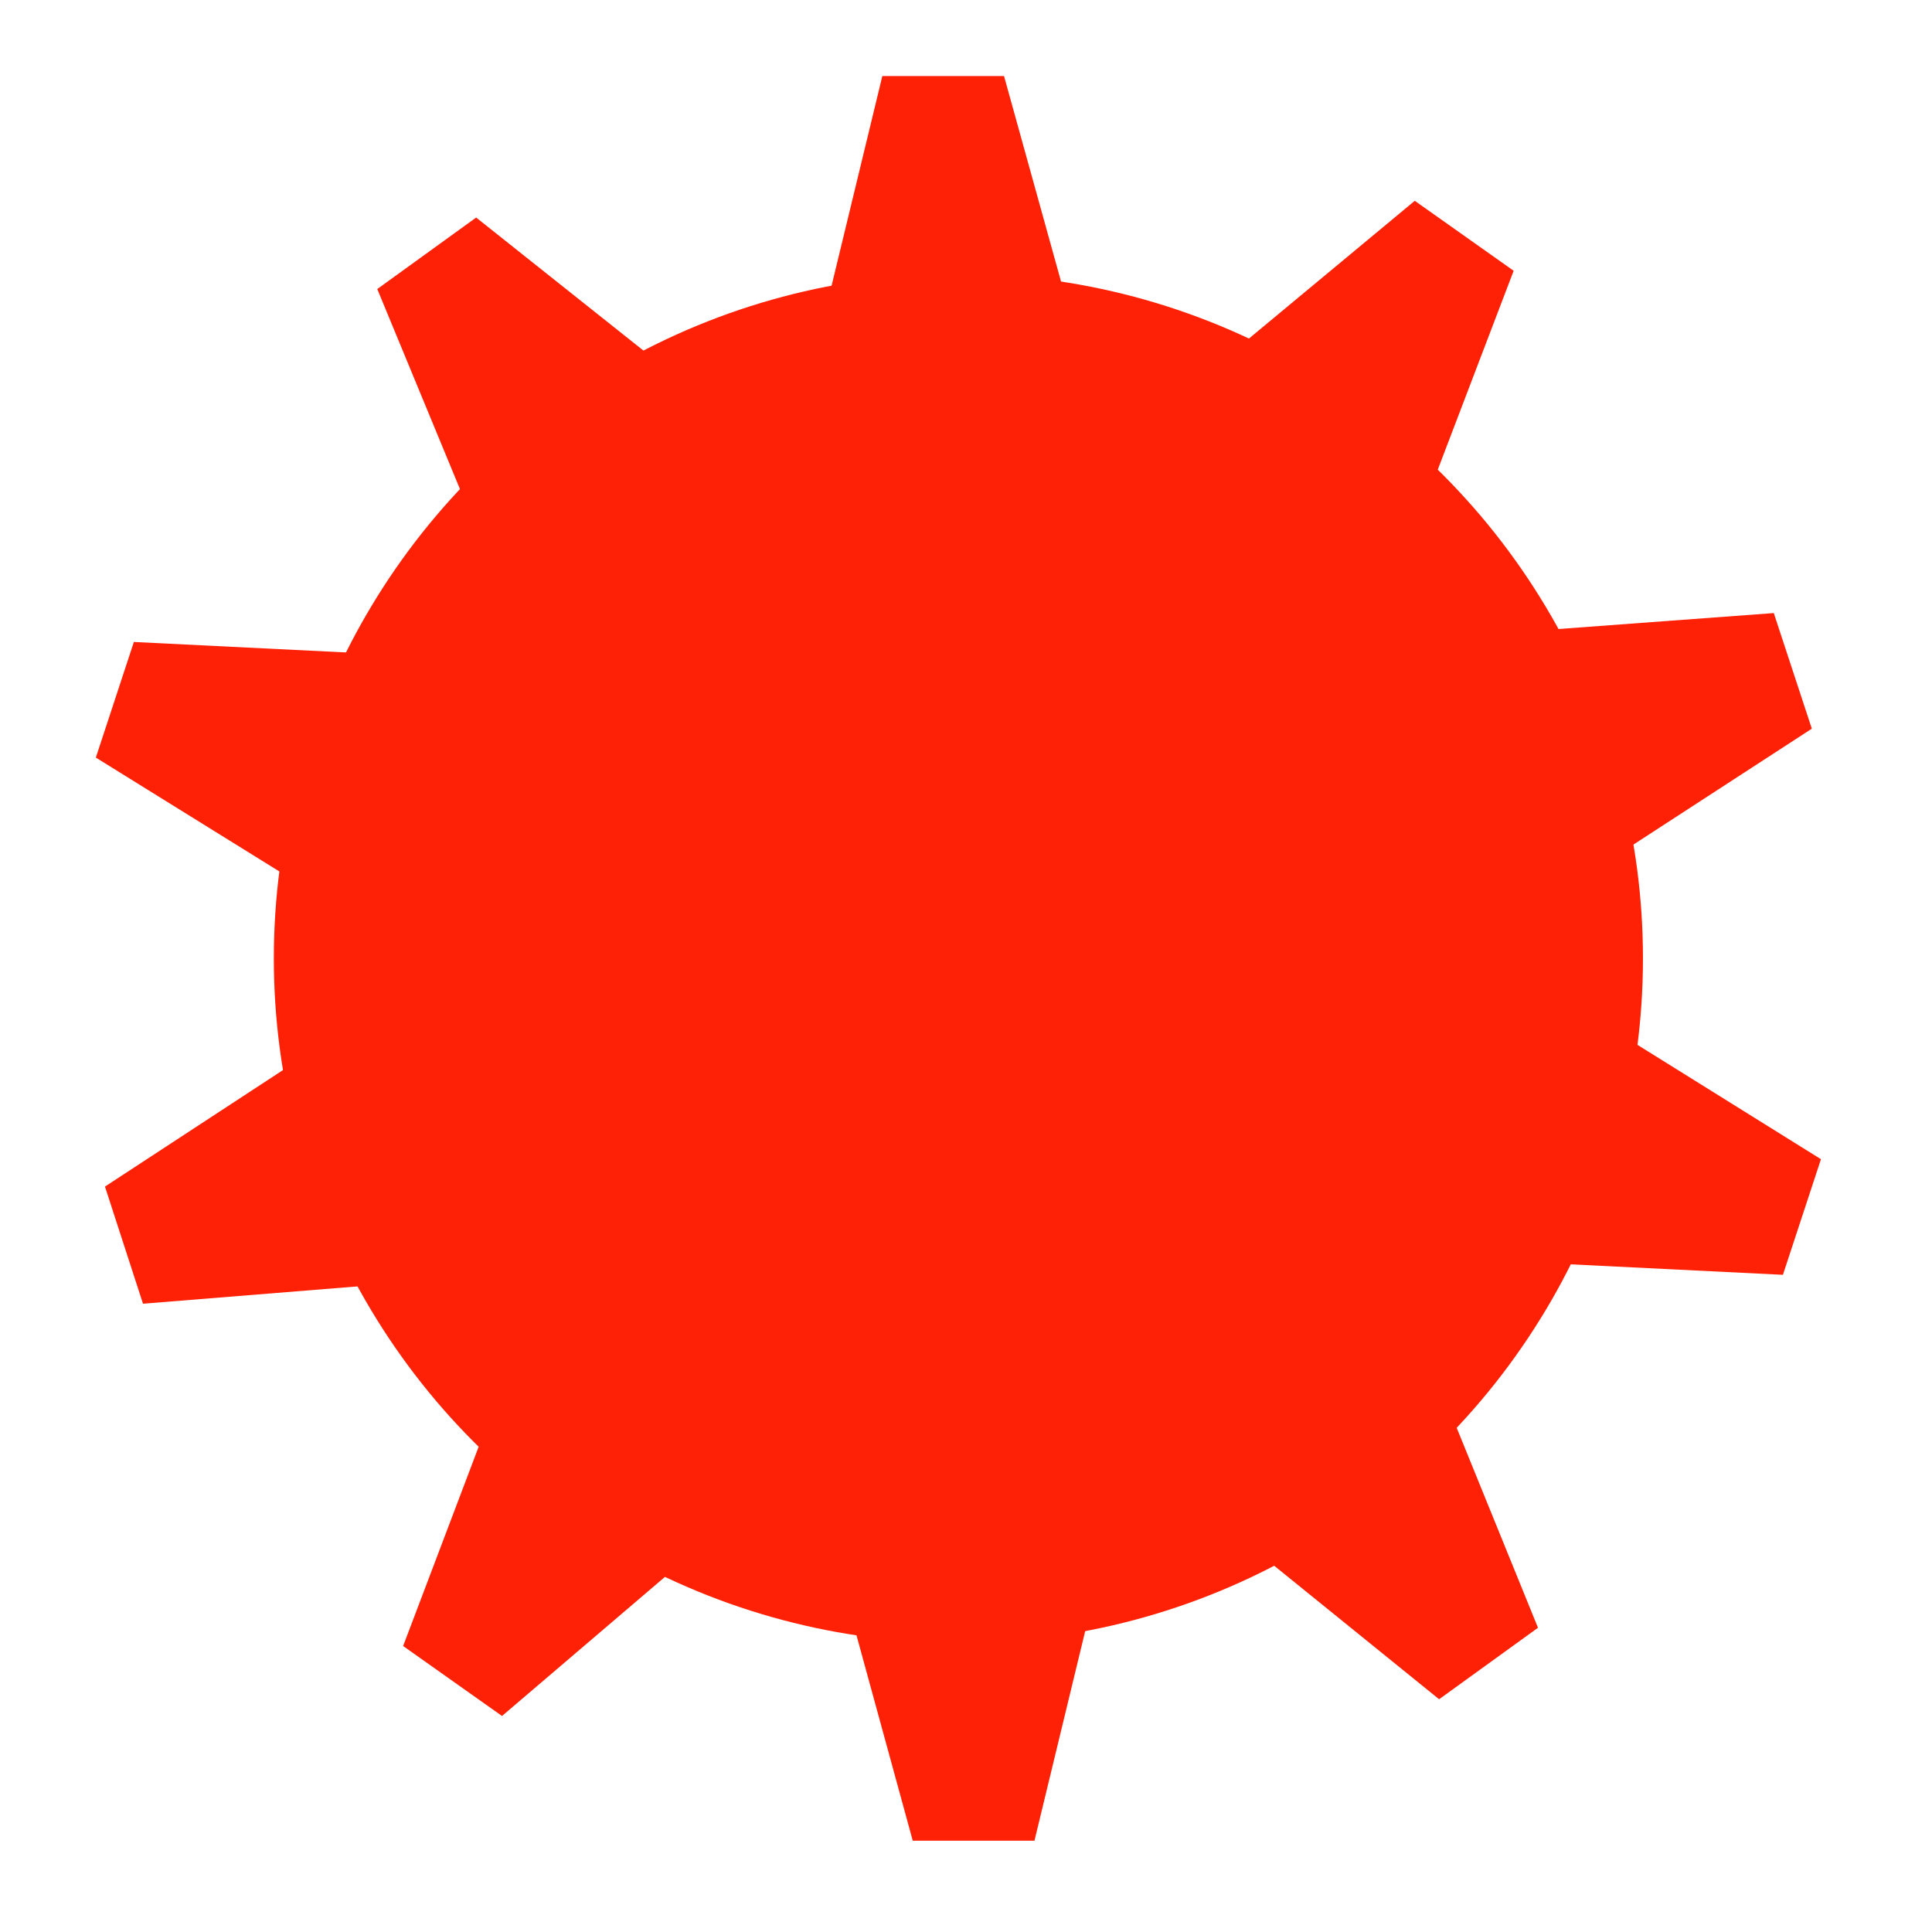   <!DOCTYPE svg PUBLIC "-//W3C//DTD SVG 1.1//EN" "http://www.w3.org/Graphics/SVG/1.1/DTD/svg11.dtd">
<svg class="my-svg" height="127" width="127" xmlns="http://www.w3.org/2000/svg" aria-hidden="true" focusable="false" viewBox="0 0 127 127">
    <circle r="45" cx="63" cy="63" fill="#FF2106" />

    <polygon points="25,43 31,34 24.8,19 31.3,14.3 44,24.4 54.2,20.7 58,5 66,5 70.3,20.5 80.6,23.5 93,13.2 99.5,17.8 93.7,33 100.4,41.5 116.6,40.3 119.1,47.9 105.4,56.8 105.9,67.6 119.7,76.2 117.2,83.8 101,83 95,92 101.1,107 94.6,111.7 82,101.5 71.8,105.3 68,121 60,121 55.7,105.3 45.3,102.3 33,112.8 26.5,108.2 32.3,92.9 25.5,84.4 9.4,85.7 6.9,78 20.5,69.1 20,58.3 6.3,49.8 8.8,42.2" fill="#FF2106"/>
</svg>